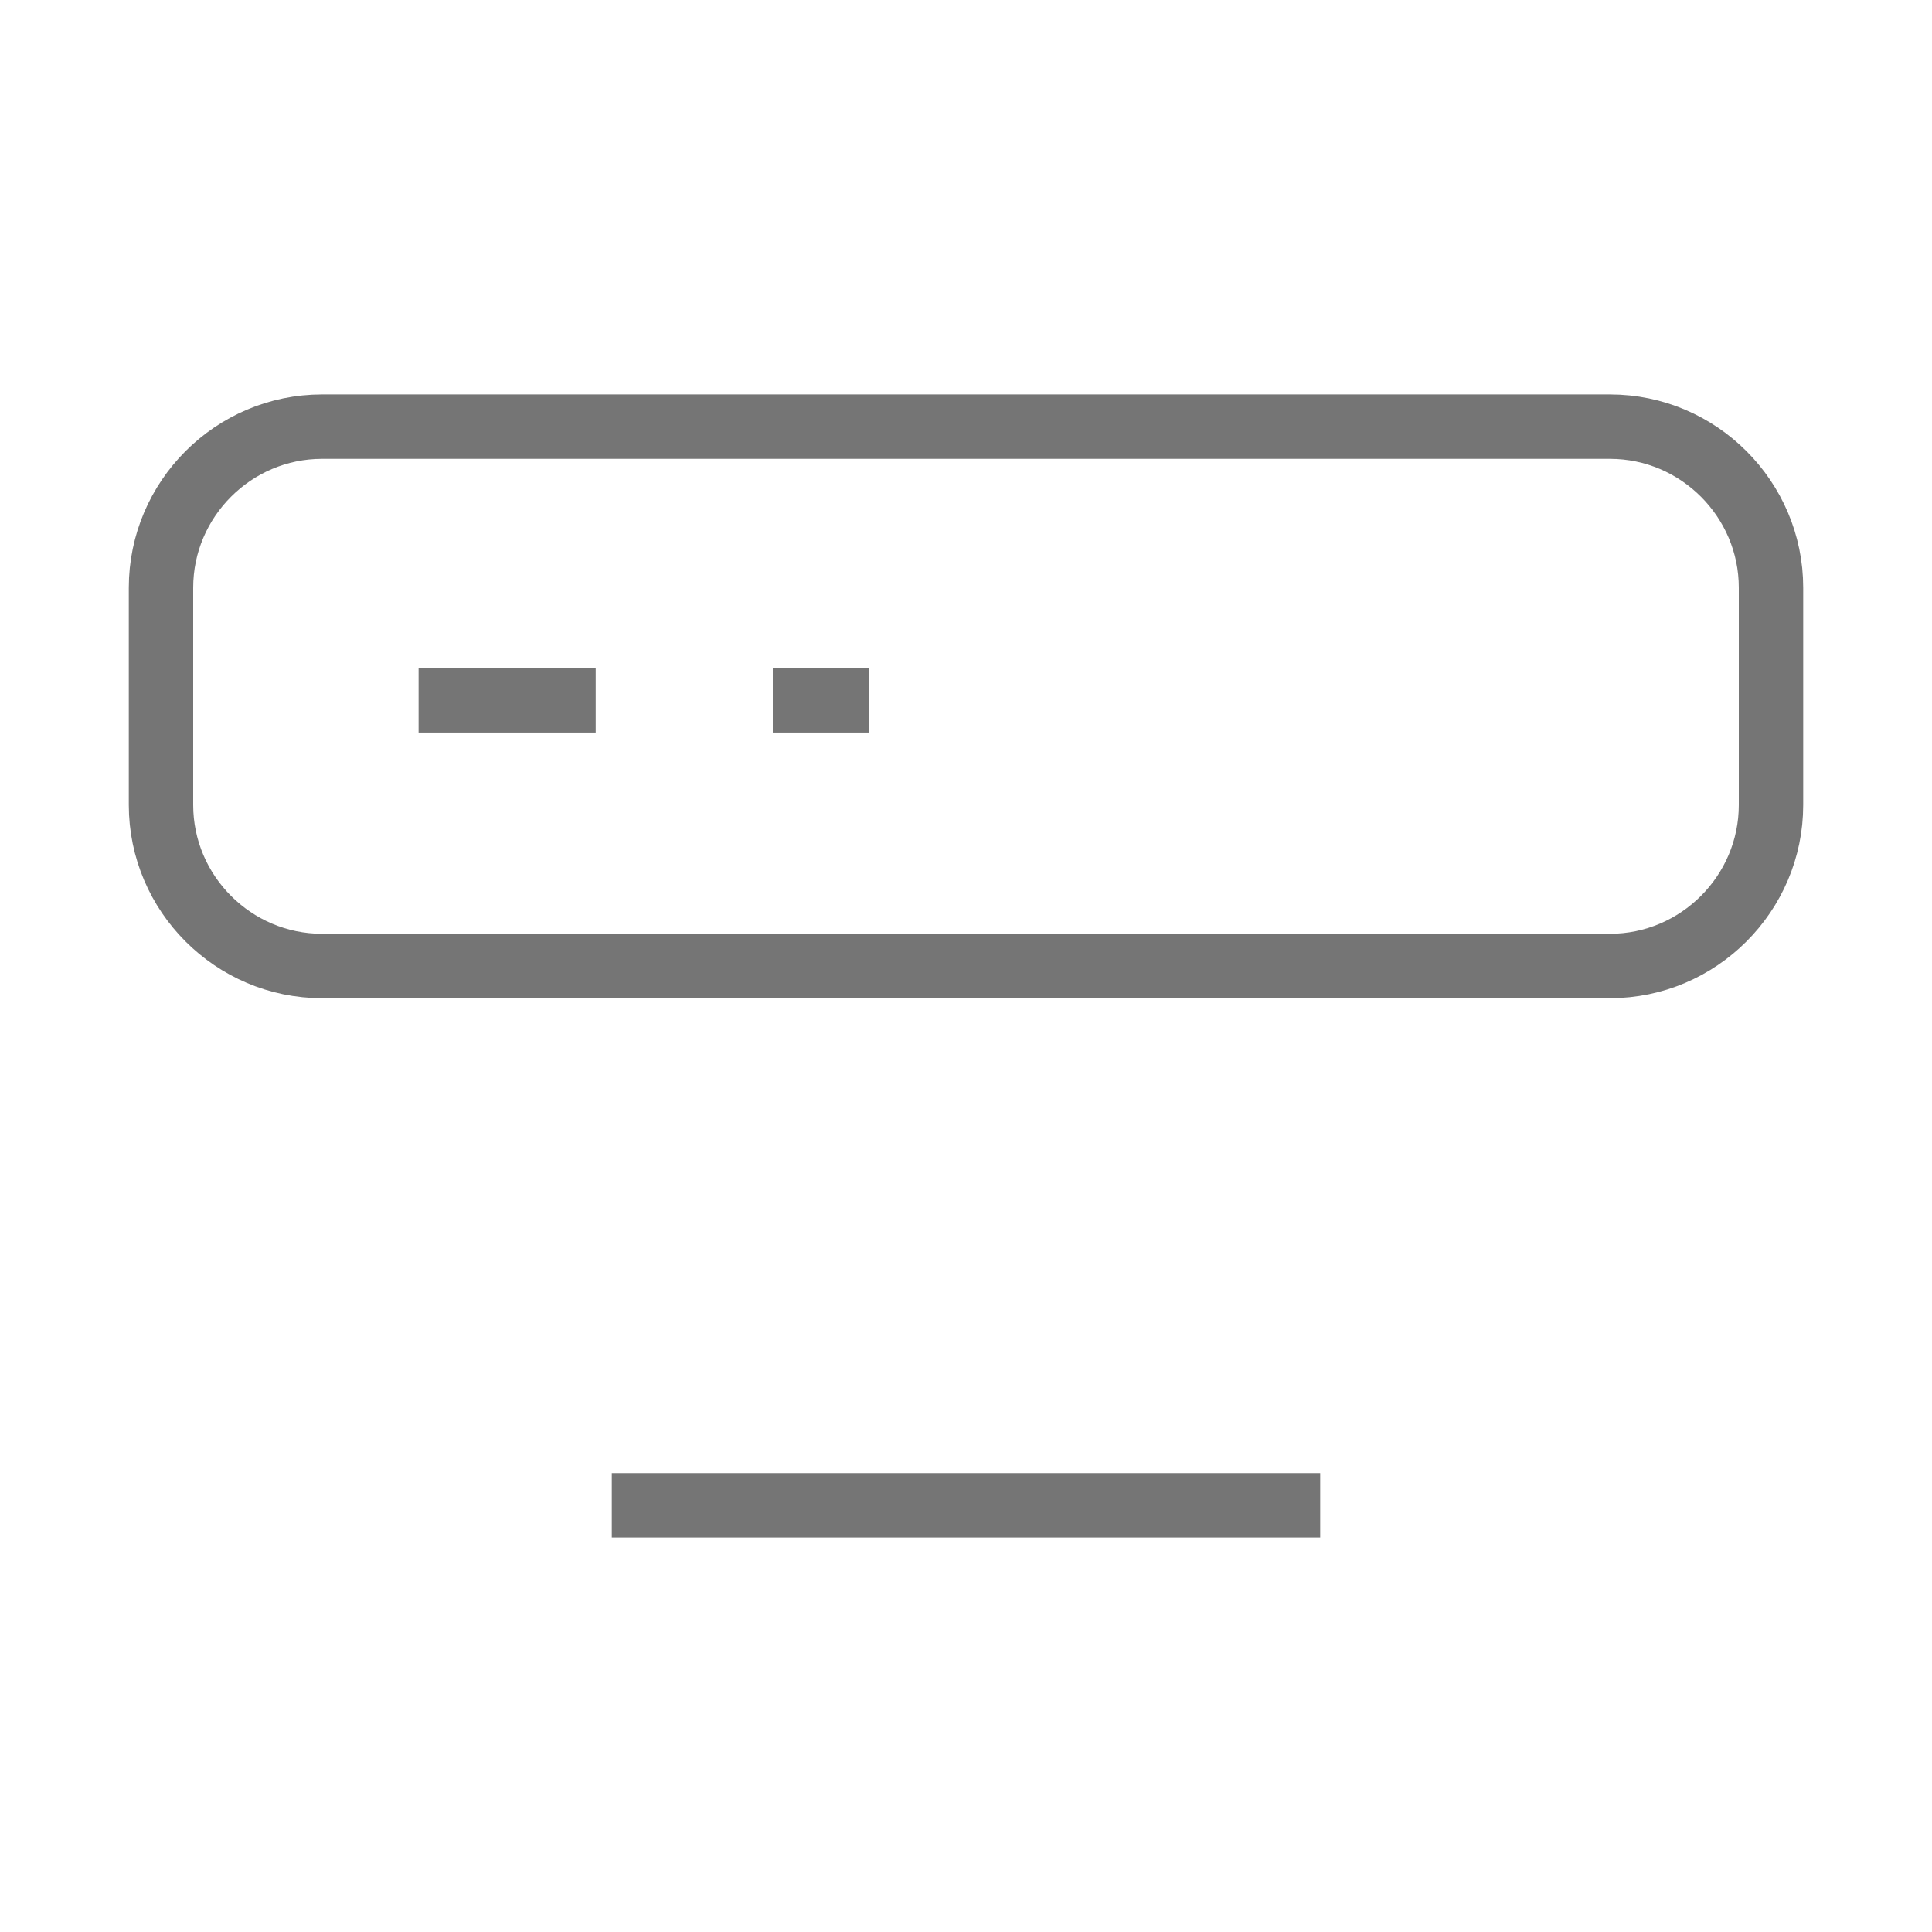 <?xml version="1.0" encoding="utf-8"?>
<!-- Generator: Adobe Illustrator 21.1.0, SVG Export Plug-In . SVG Version: 6.00 Build 0)  -->
<svg version="1.1" id="Ebene_1" xmlns="http://www.w3.org/2000/svg" xmlns:xlink="http://www.w3.org/1999/xlink" x="0px" y="0px"
	 viewBox="0 0 24 24" style="enable-background:new 0 0 24 24;" xml:space="preserve">
<style type="text/css">
	.st0{fill:none;stroke:#757575;stroke-width:0.8;stroke-miterlimit:10;}
</style>
<path class="st0" d="M10.8,8.7H9.6 M7.4,8.7H5.2 M16.4,18.7H7.6 M22,10V7.3c0-1.1-0.9-2-2-2H4c-1.1,0-2,0.9-2,2V10c0,1.1,0.9,2,2,2
	h16C21.1,12,22,11.1,22,10z"/>
</svg>
